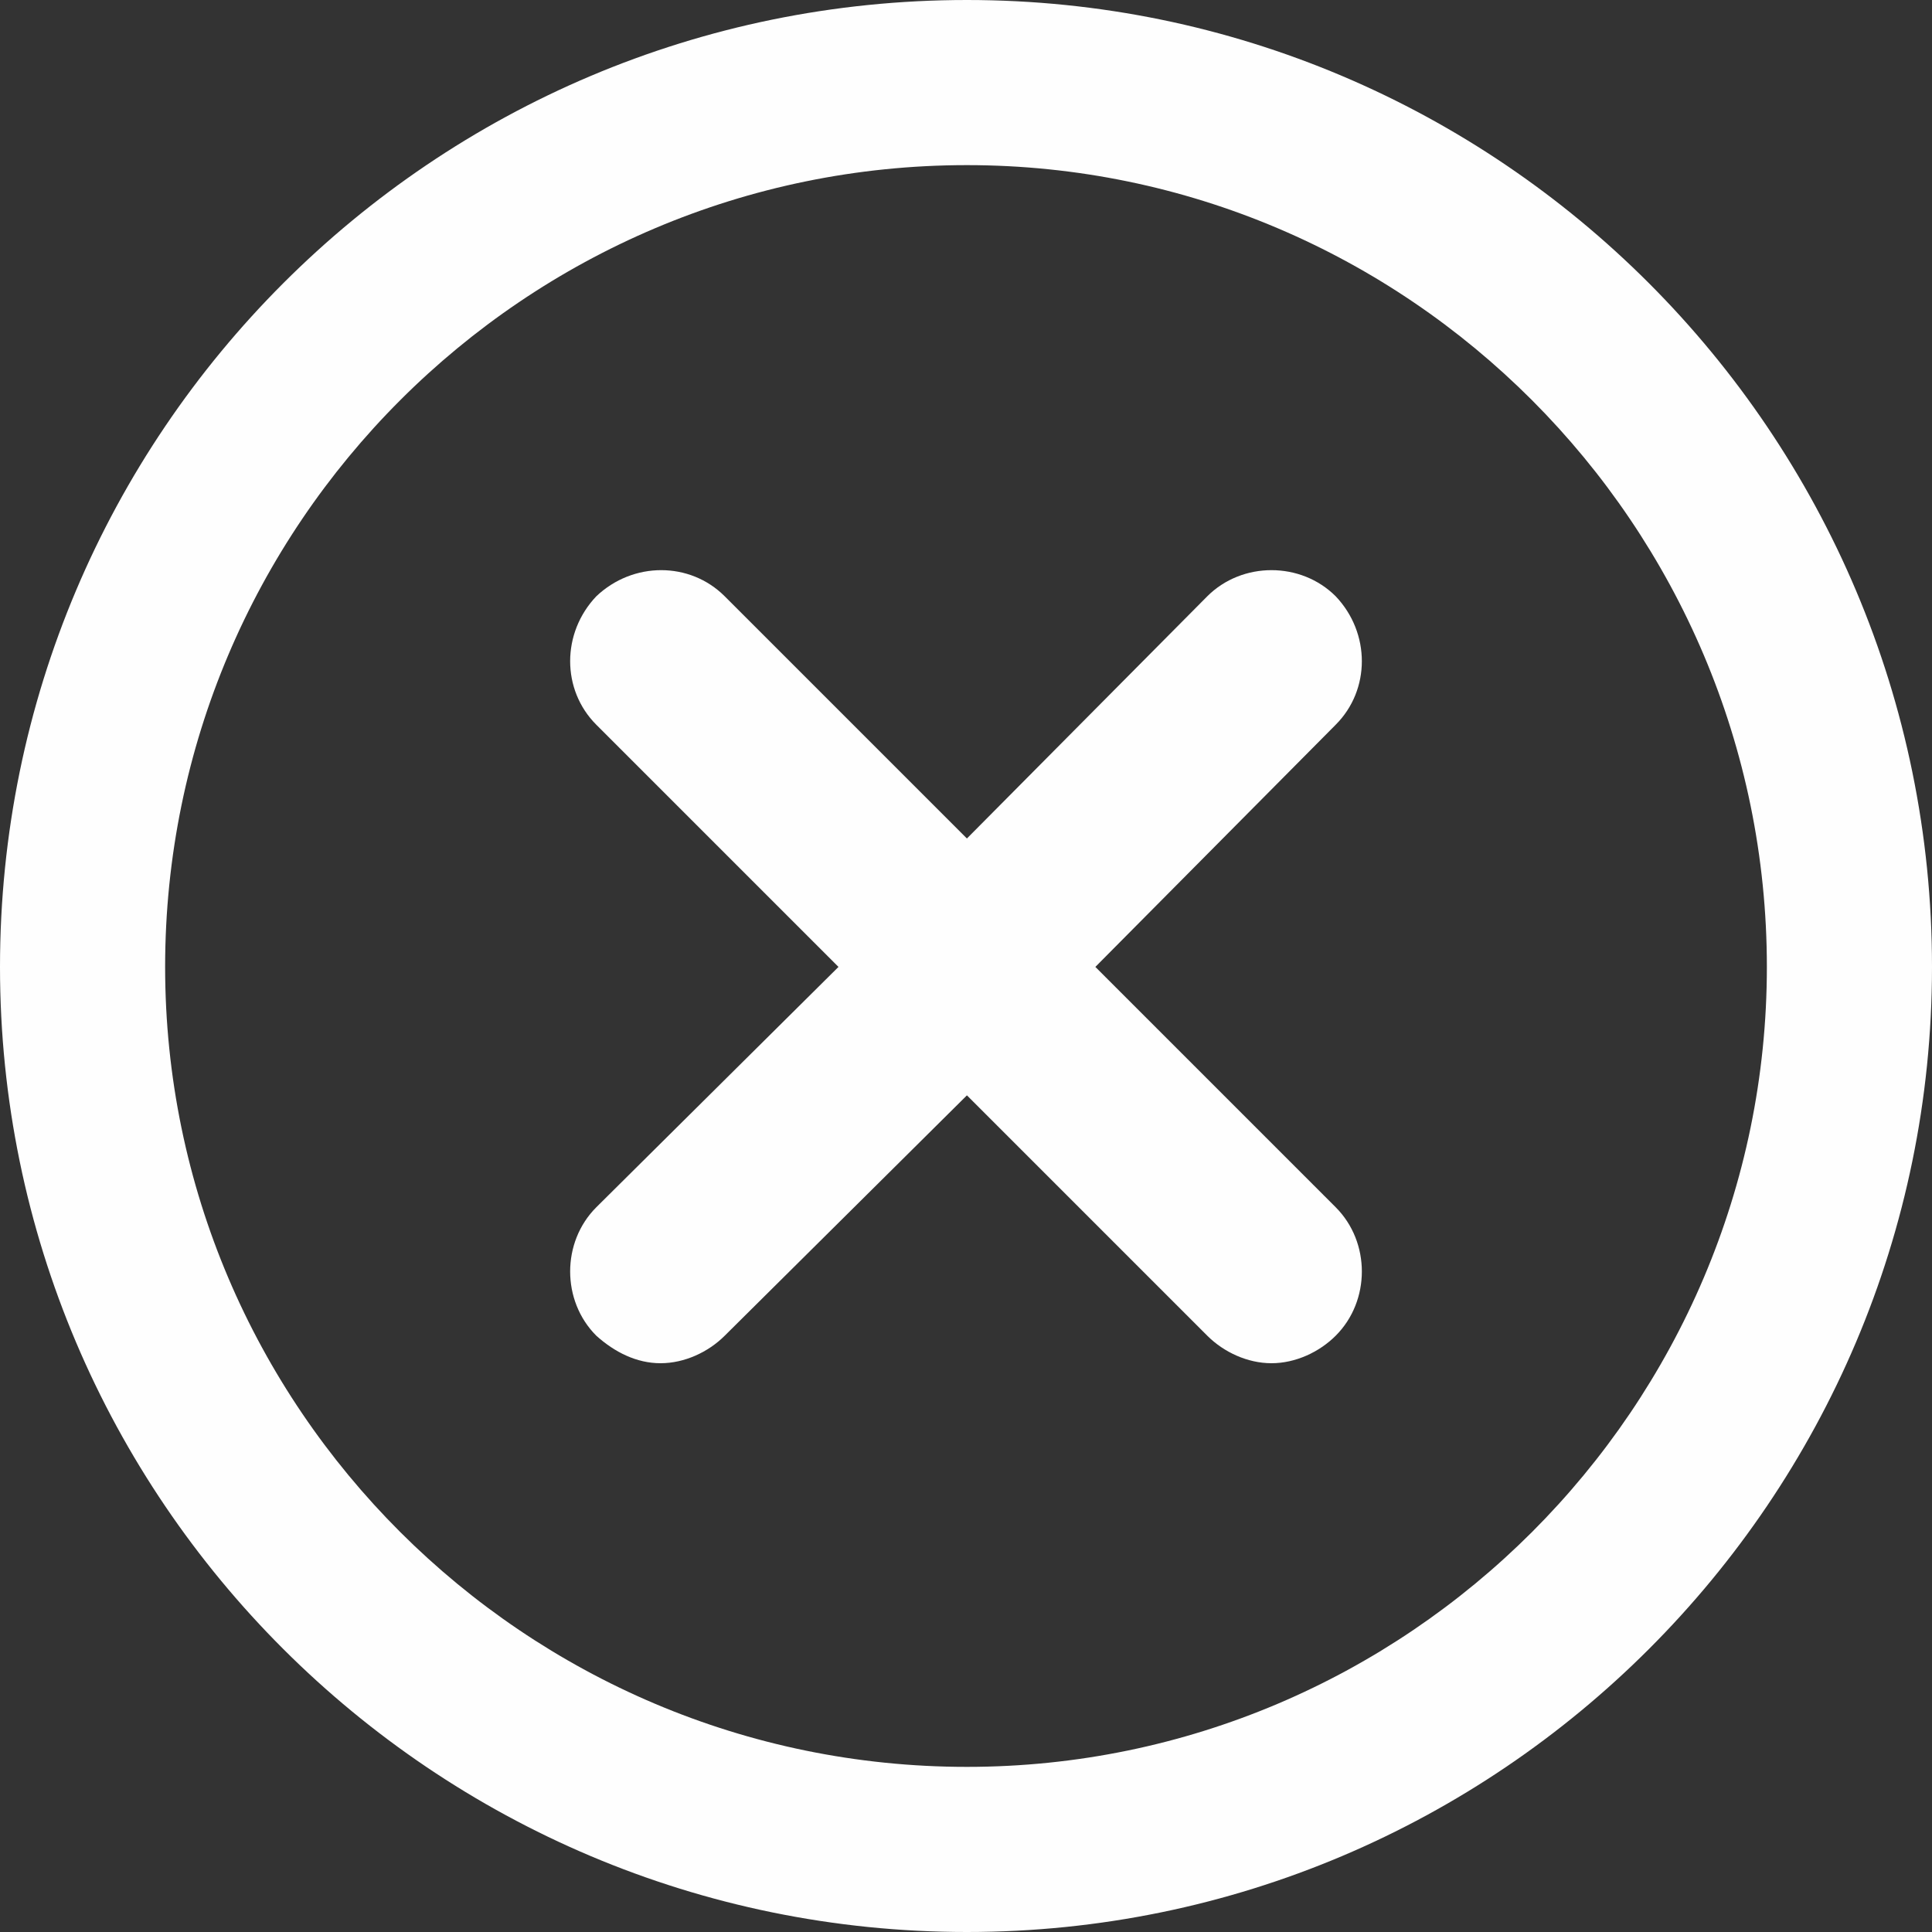 <?xml version="1.0" encoding="UTF-8"?>
<!DOCTYPE svg PUBLIC "-//W3C//DTD SVG 1.1//EN" "http://www.w3.org/Graphics/SVG/1.1/DTD/svg11.dtd">
<!-- Creator: CorelDRAW 2020 (64-Bit) -->
<svg xmlns="http://www.w3.org/2000/svg" xml:space="preserve" width="503px" height="503px" version="1.1" style="shape-rendering:geometricPrecision; text-rendering:geometricPrecision; image-rendering:optimizeQuality; fill-rule:evenodd; clip-rule:evenodd"
viewBox="0 0 1053 1053"
 xmlns:xlink="http://www.w3.org/1999/xlink"
 xmlns:xodm="http://www.corel.com/coreldraw/odm/2003">
 <rect x="0" y="0" width="1053" height="1053" fill="#333333" stroke="none"/>
 <defs>
  <style type="text/css">
   <![CDATA[
    .fil0 {fill:#FEFEFE}
   ]]>
  </style>
 </defs>
 <g id="Слой_x0020_1">
  <path class="fil0" d="M597 527l131 -132c19,-19 19,-50 0,-70 -19,-19 -51,-19 -70,0l-131 132 -132 -132c-19,-19 -50,-19 -70,0 -19,20 -19,51 0,70l132 132 -132 131c-19,19 -19,51 0,70 10,9 22,15 35,15 13,0 26,-6 35,-15l132 -131 131 131c9,9 22,15 35,15 13,0 26,-6 35,-15 19,-19 19,-51 0,-70l-131 -131zm-70 526c-291,0 -527,-236 -527,-526 0,-291 236,-527 527,-527 290,0 526,236 526,527 0,290 -236,526 -526,526zm0 -963c-241,0 -437,196 -437,437 0,240 196,436 437,436 240,0 436,-196 436,-436 0,-241 -196,-437 -436,-437z"/>
 </g>
</svg>
